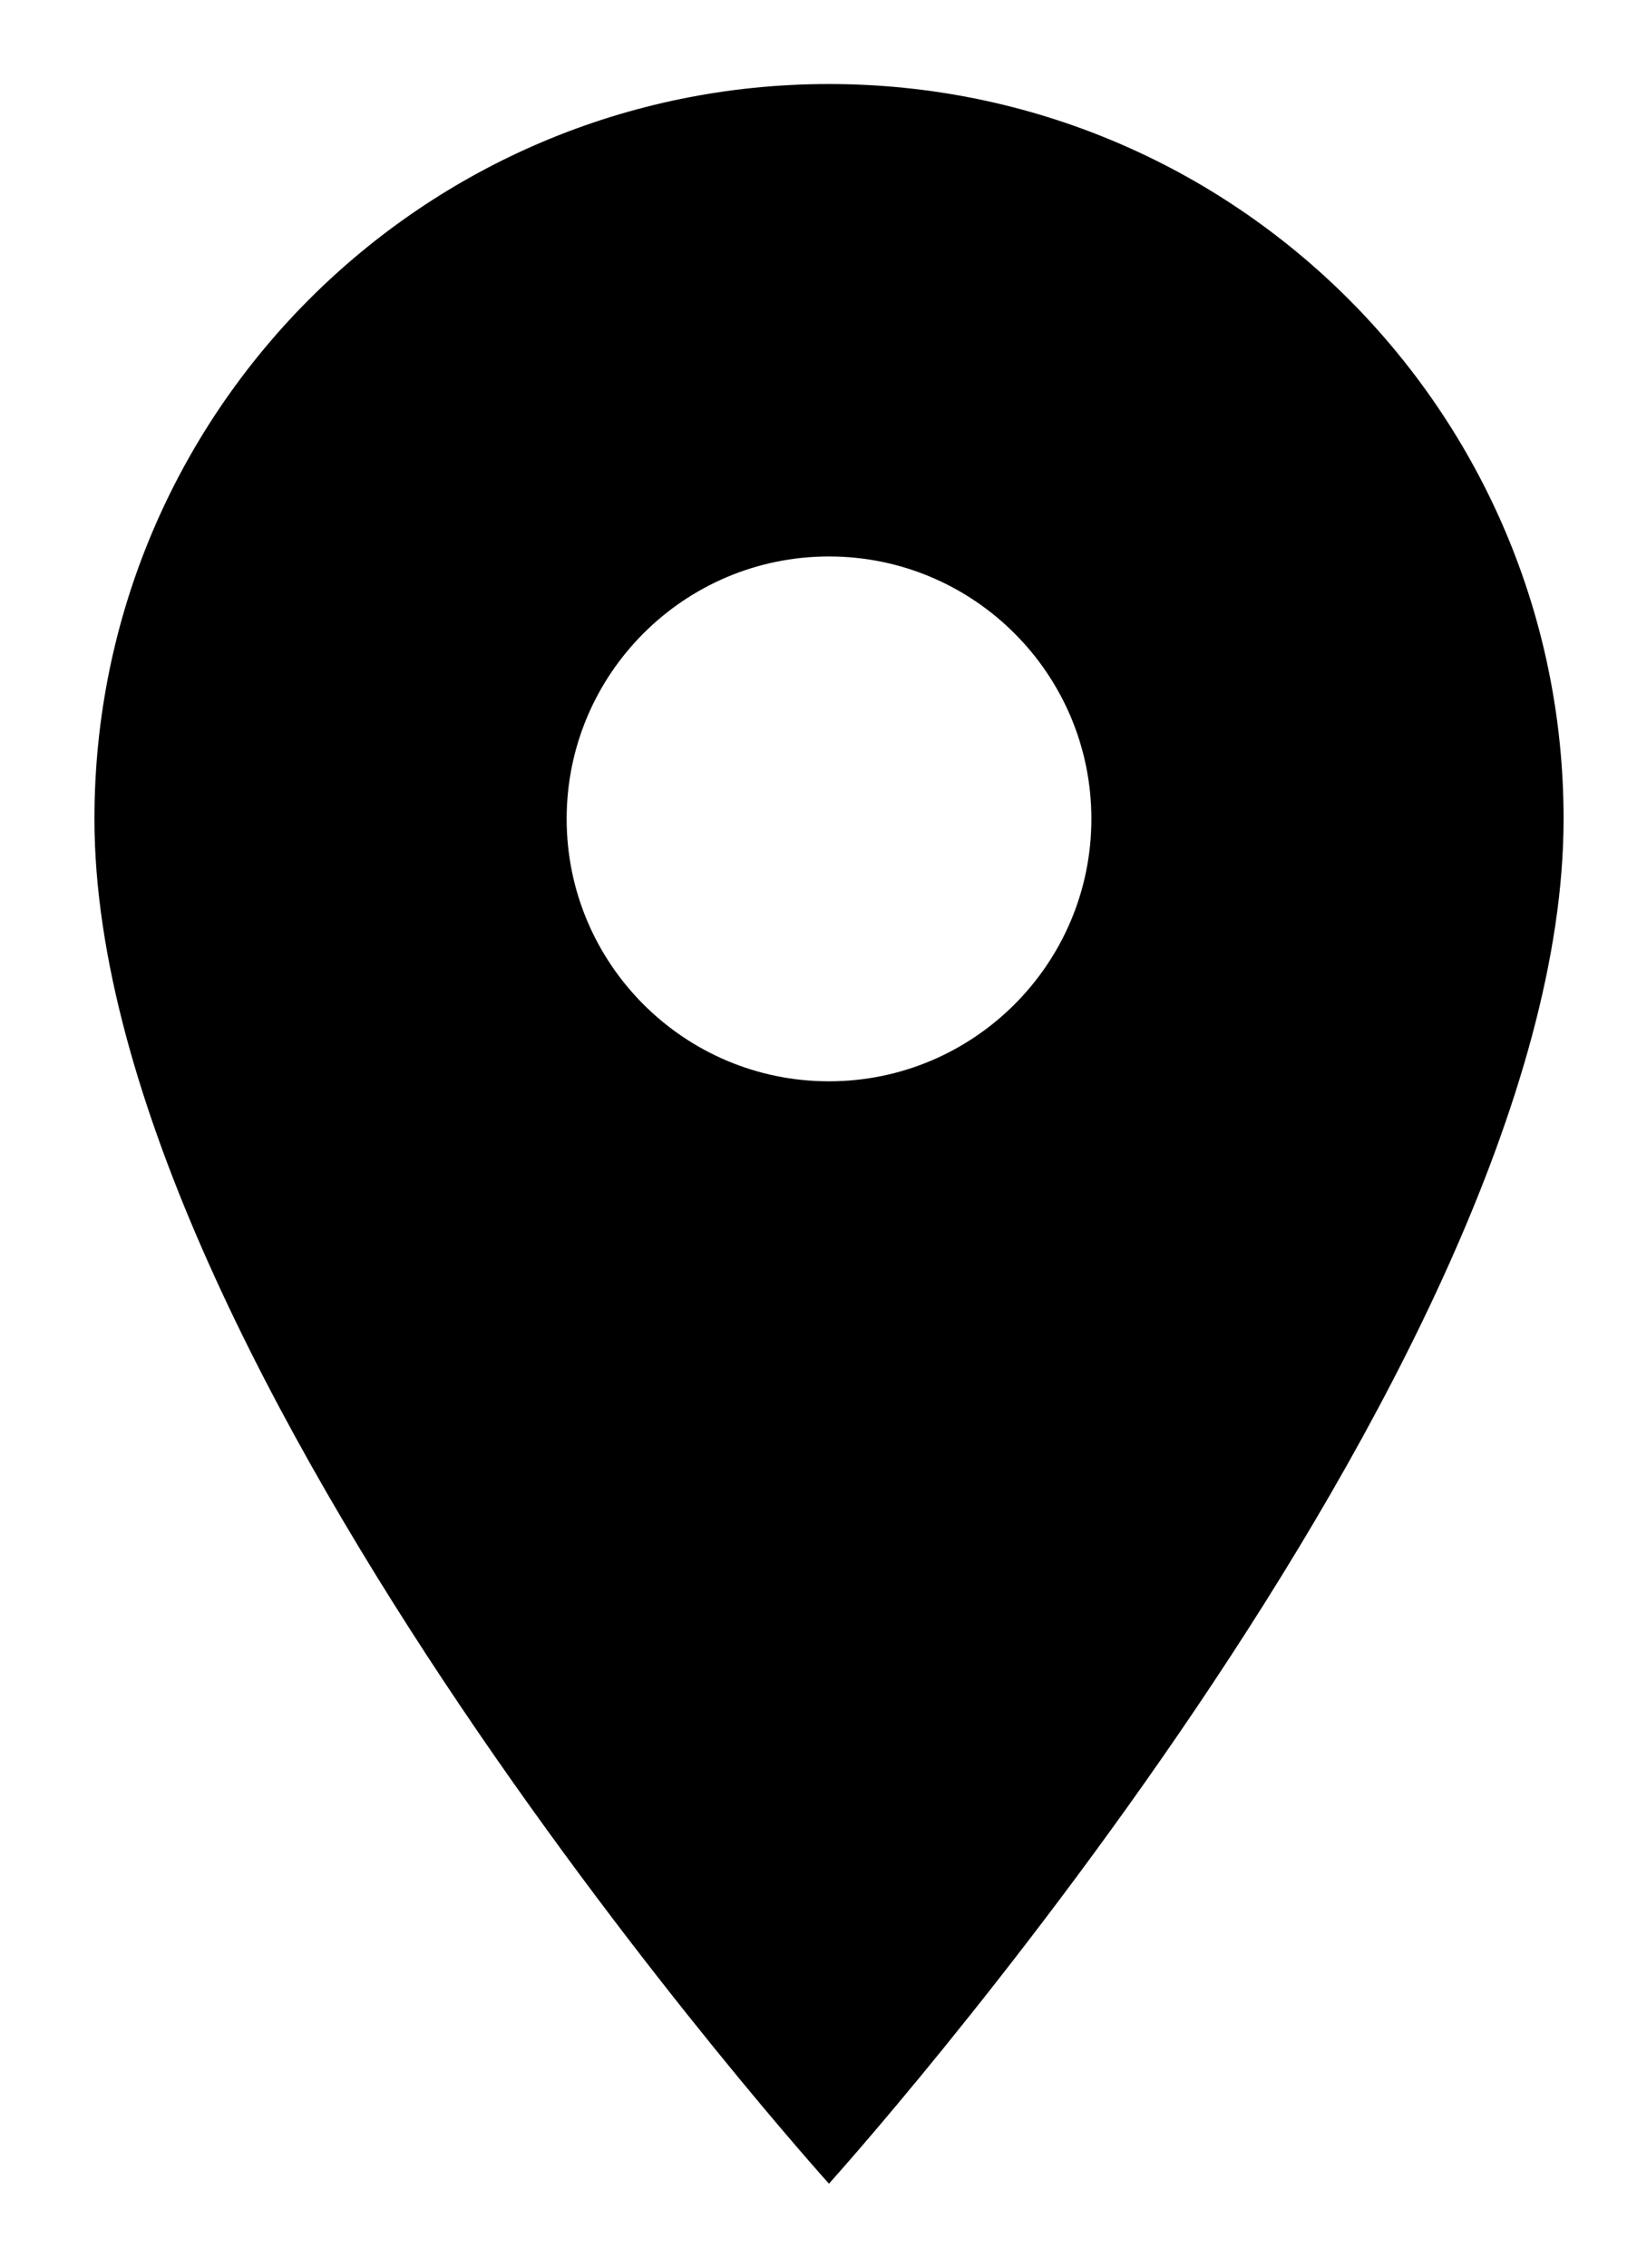 <svg width="13" height="18" viewBox="0 0 13 18" fill="none" xmlns="http://www.w3.org/2000/svg">
<path d="M6.583 0.667C3.358 0.667 0.75 3.275 0.75 6.5C0.75 10.875 6.583 17.333 6.583 17.333C6.583 17.333 12.417 10.875 12.417 6.5C12.417 3.275 9.808 0.667 6.583 0.667ZM6.583 8.583C5.433 8.583 4.5 7.65 4.5 6.5C4.5 5.35 5.433 4.417 6.583 4.417C7.733 4.417 8.667 5.35 8.667 6.5C8.667 7.65 7.733 8.583 6.583 8.583Z" fill="black"/>
</svg>
